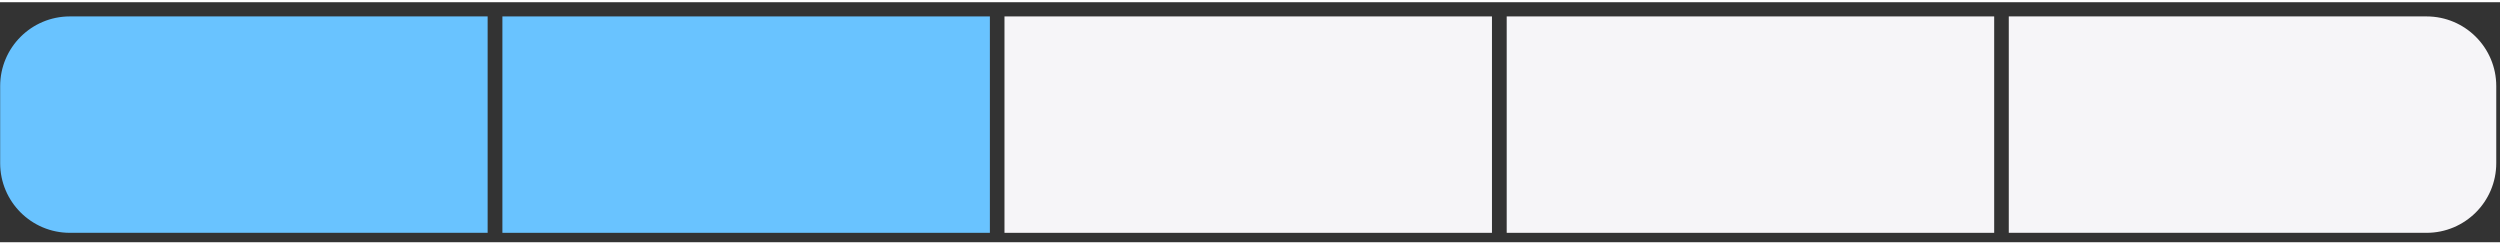 <svg width="225" height="22" viewBox="0 0 125 12" fill="none" xmlns="http://www.w3.org/2000/svg">
    <rect x="0" y="0" width="125" height="12" fill="#333333" stroke="none"/>
    <path d="M0.008 4.195C0.008 2.27 1.568 0.71 3.493 0.71H24.382V11.53H3.493C1.568 11.53 0.008 9.97 0.008 8.045V4.195Z"
          fill="#69C3FF"/>
    <path d="M25.12 0.71H49.494V11.53H25.12V0.71Z" fill="#69C3FF"/>
    <path d="M50.224 0.71H74.598V11.53H50.224V0.71Z" fill="#F6F5F8"/>
    <path d="M75.335 0.71H99.709V11.53H75.335V0.71Z" fill="#F6F5F8"/>
    <path d="M100.439 0.71H121.328C123.253 0.71 124.813 2.27 124.813 4.195V8.045C124.813 9.97 123.253 11.53 121.328 11.53H100.439V0.71Z"
          fill="#F6F5F8"/>
</svg>
